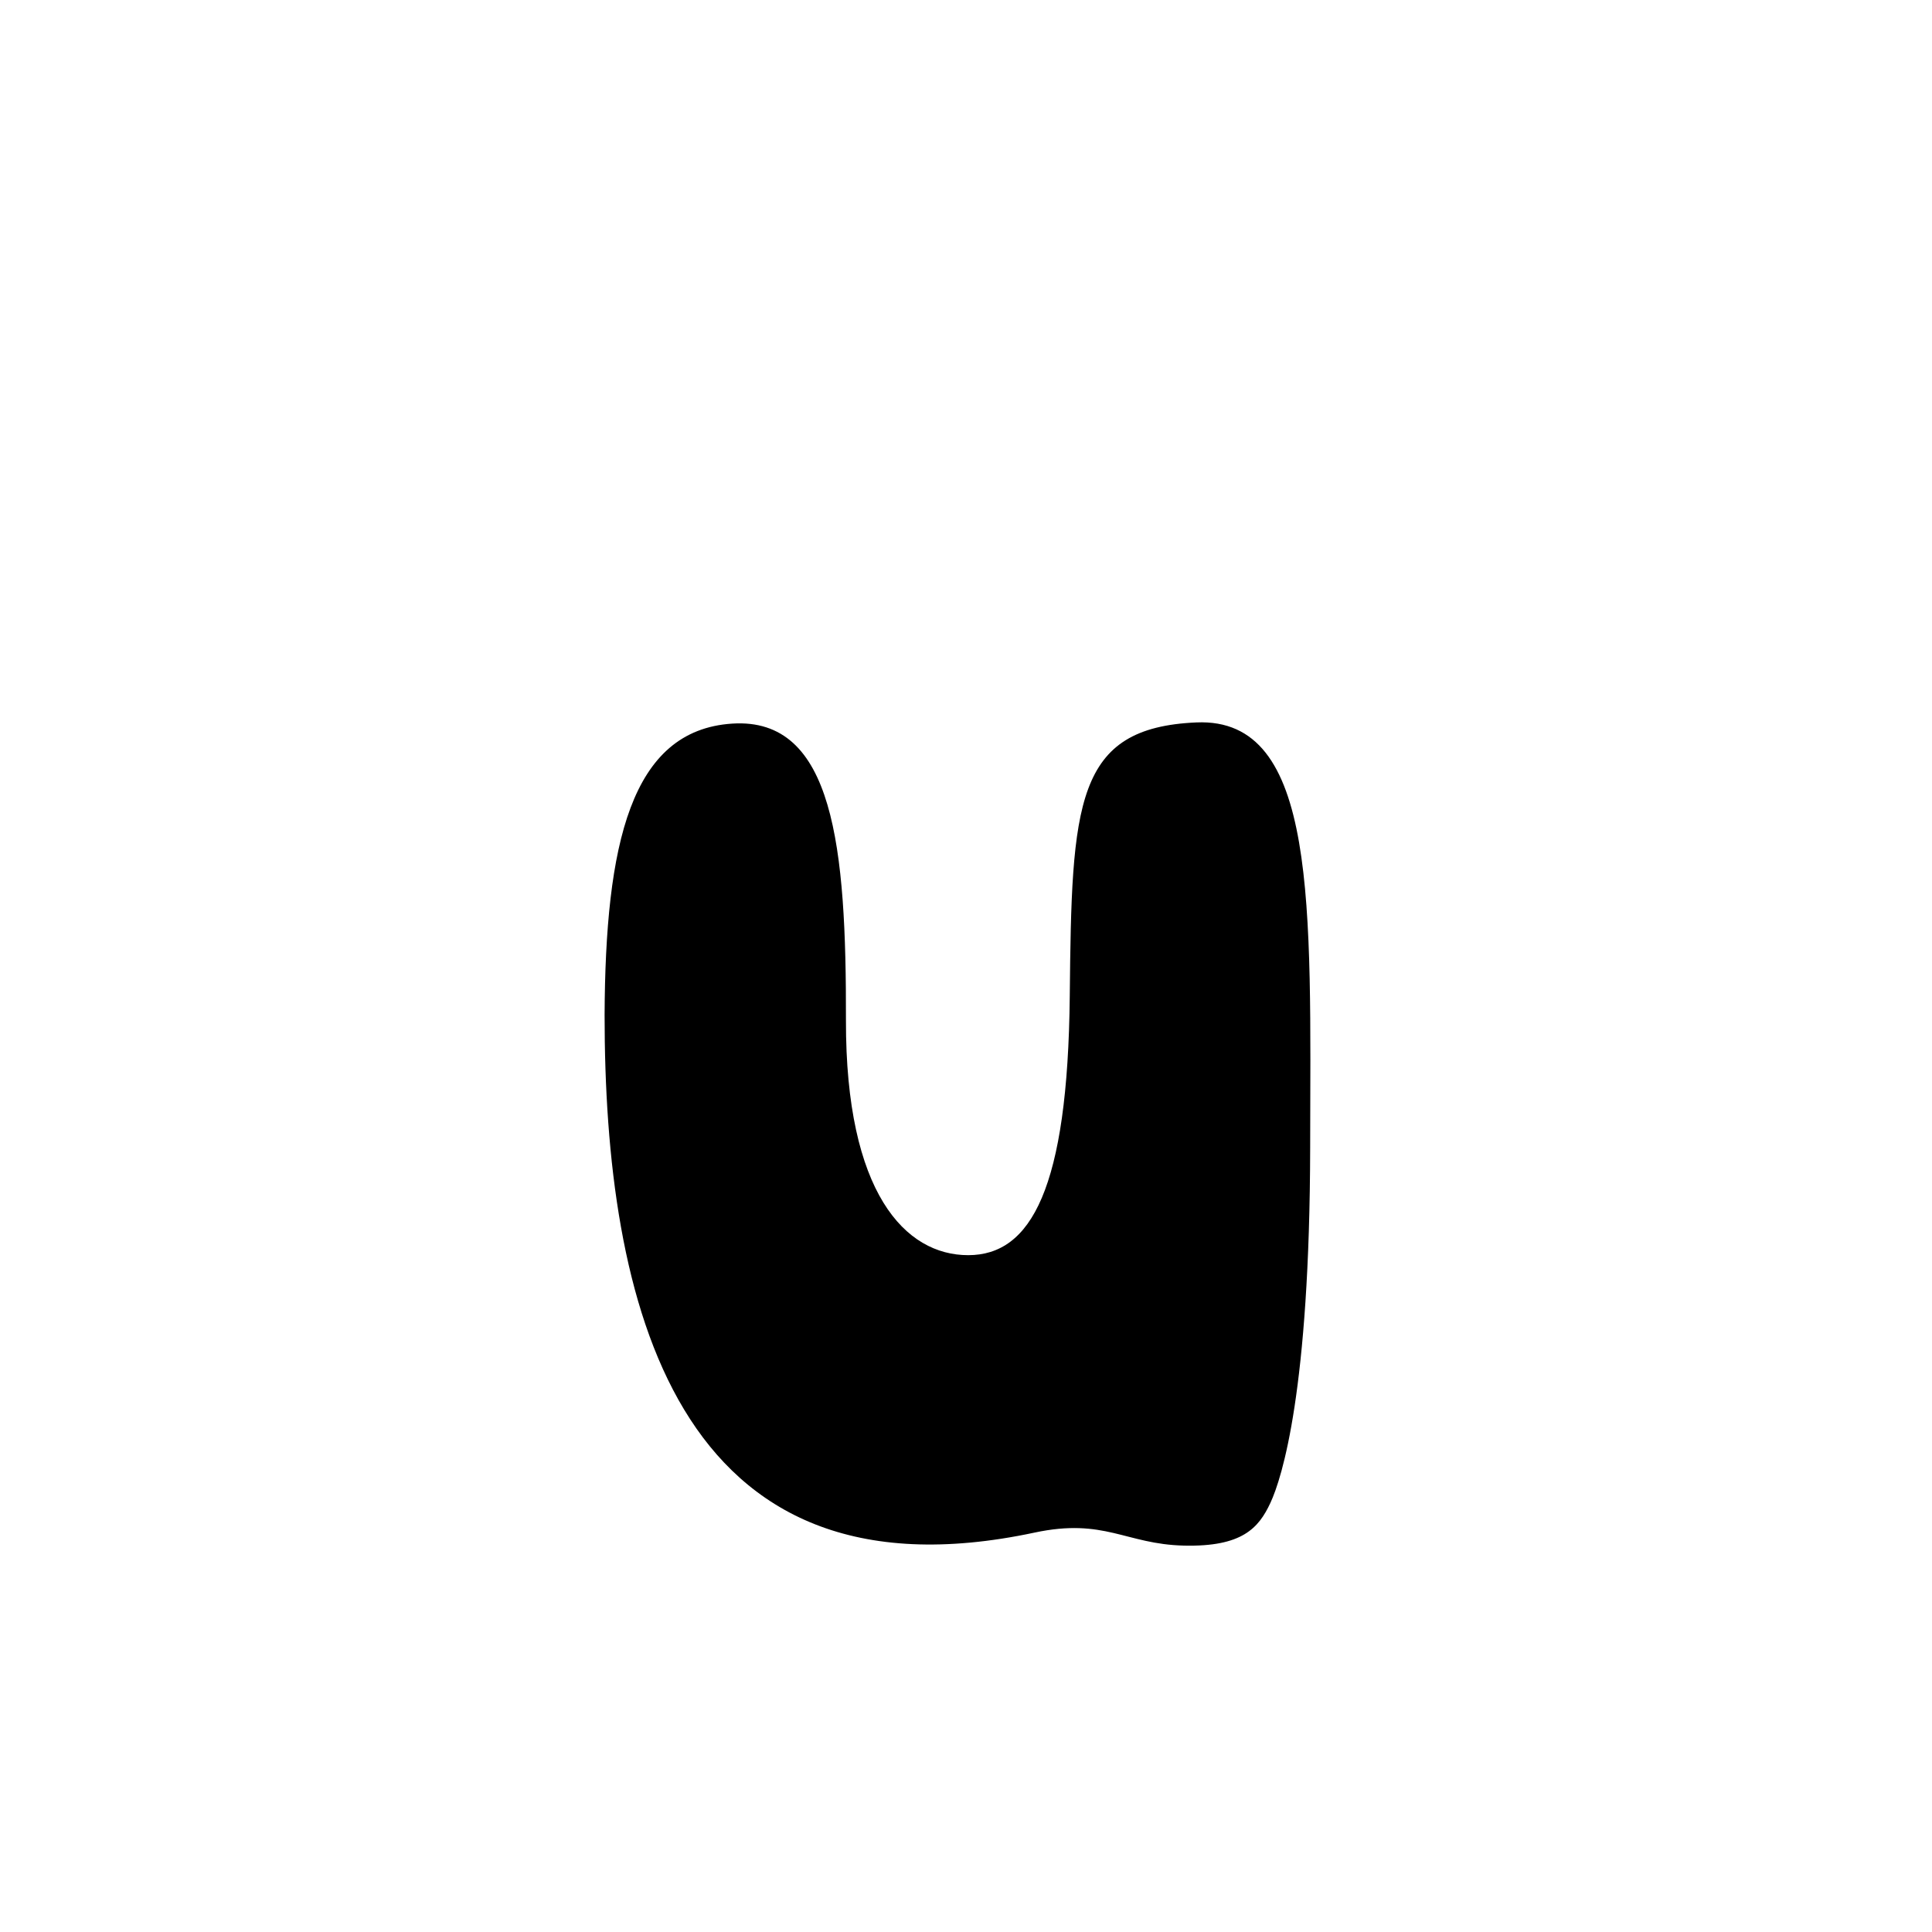 <?xml version="1.0" encoding="UTF-8" standalone="no"?>
<!-- Created with Inkscape (http://www.inkscape.org/) -->

<svg
   xmlns:dc="http://purl.org/dc/elements/1.1/"
   xmlns:cc="http://creativecommons.org/ns#"
   xmlns:rdf="http://www.w3.org/1999/02/22-rdf-syntax-ns#"
   xmlns:svg="http://www.w3.org/2000/svg"
   xmlns="http://www.w3.org/2000/svg"
   xmlns:sodipodi="http://sodipodi.sourceforge.net/DTD/sodipodi-0.dtd"
   xmlns:inkscape="http://www.inkscape.org/namespaces/inkscape"
   width="1000"
   height="1000"
   id="svg6751"
   version="1.1"
   inkscape:version="0.48.3.1 r9886"
   sodipodi:docname="New document 63">
  <defs
     id="defs5498" />
  <sodipodi:namedview
     inkscape:window-height="618"
     inkscape:window-width="641"
     inkscape:pageshadow="2"
     inkscape:pageopacity="0.0"
     borderopacity="1.0"
     bordercolor="#666666"
     pagecolor="#ffffff"
     id="base"
     showgrid="false"
     showguides="true"
     inkscape:guide-bbox="true"
     inkscape:zoom="0.454"
     inkscape:cx="500"
     inkscape:cy="500"
     inkscape:window-x="0"
     inkscape:window-y="31"
     inkscape:current-layer="layer1"
     inkscape:window-maximized="0">
    <sodipodi:guide
       orientation="horizontal"
       position="200"
       id="guide5596" />
  </sodipodi:namedview>
  <g
     inkscape:label="Layer 1"
     inkscape:groupmode="layer"
     id="layer1">
    <path
       style="fill:#000000"
       d="m 379.005,374.537 c 52.684,-3.399 59.053,64.068 58.857,153.546 -0.196,89.478 30.75,121.589 63.272,121.589 32.523,0 51.587,-34.382 52.576,-134.192 0.988,-99.811 2.626,-138.843 65.574,-141.553 62.947,-2.71 59.058,94.947 58.856,220.199 -0.202,125.251 -14.513,170.744 -20.587,183.777 -6.074,13.033 -14.647,22.826 -44.814,22.098 -30.167,-0.728 -41.081,-14.442 -77.237,-6.736 -186.85,39.822 -222.578,-120.118 -222.562,-267.907 0.398,-88.179 13.382,-147.421 66.066,-150.82 z"
       id="path3202-0-2"
       inkscape:connector-curvature="0"
       sodipodi:nodetypes="zzzzzzzzscz" />
  </g>
</svg>
